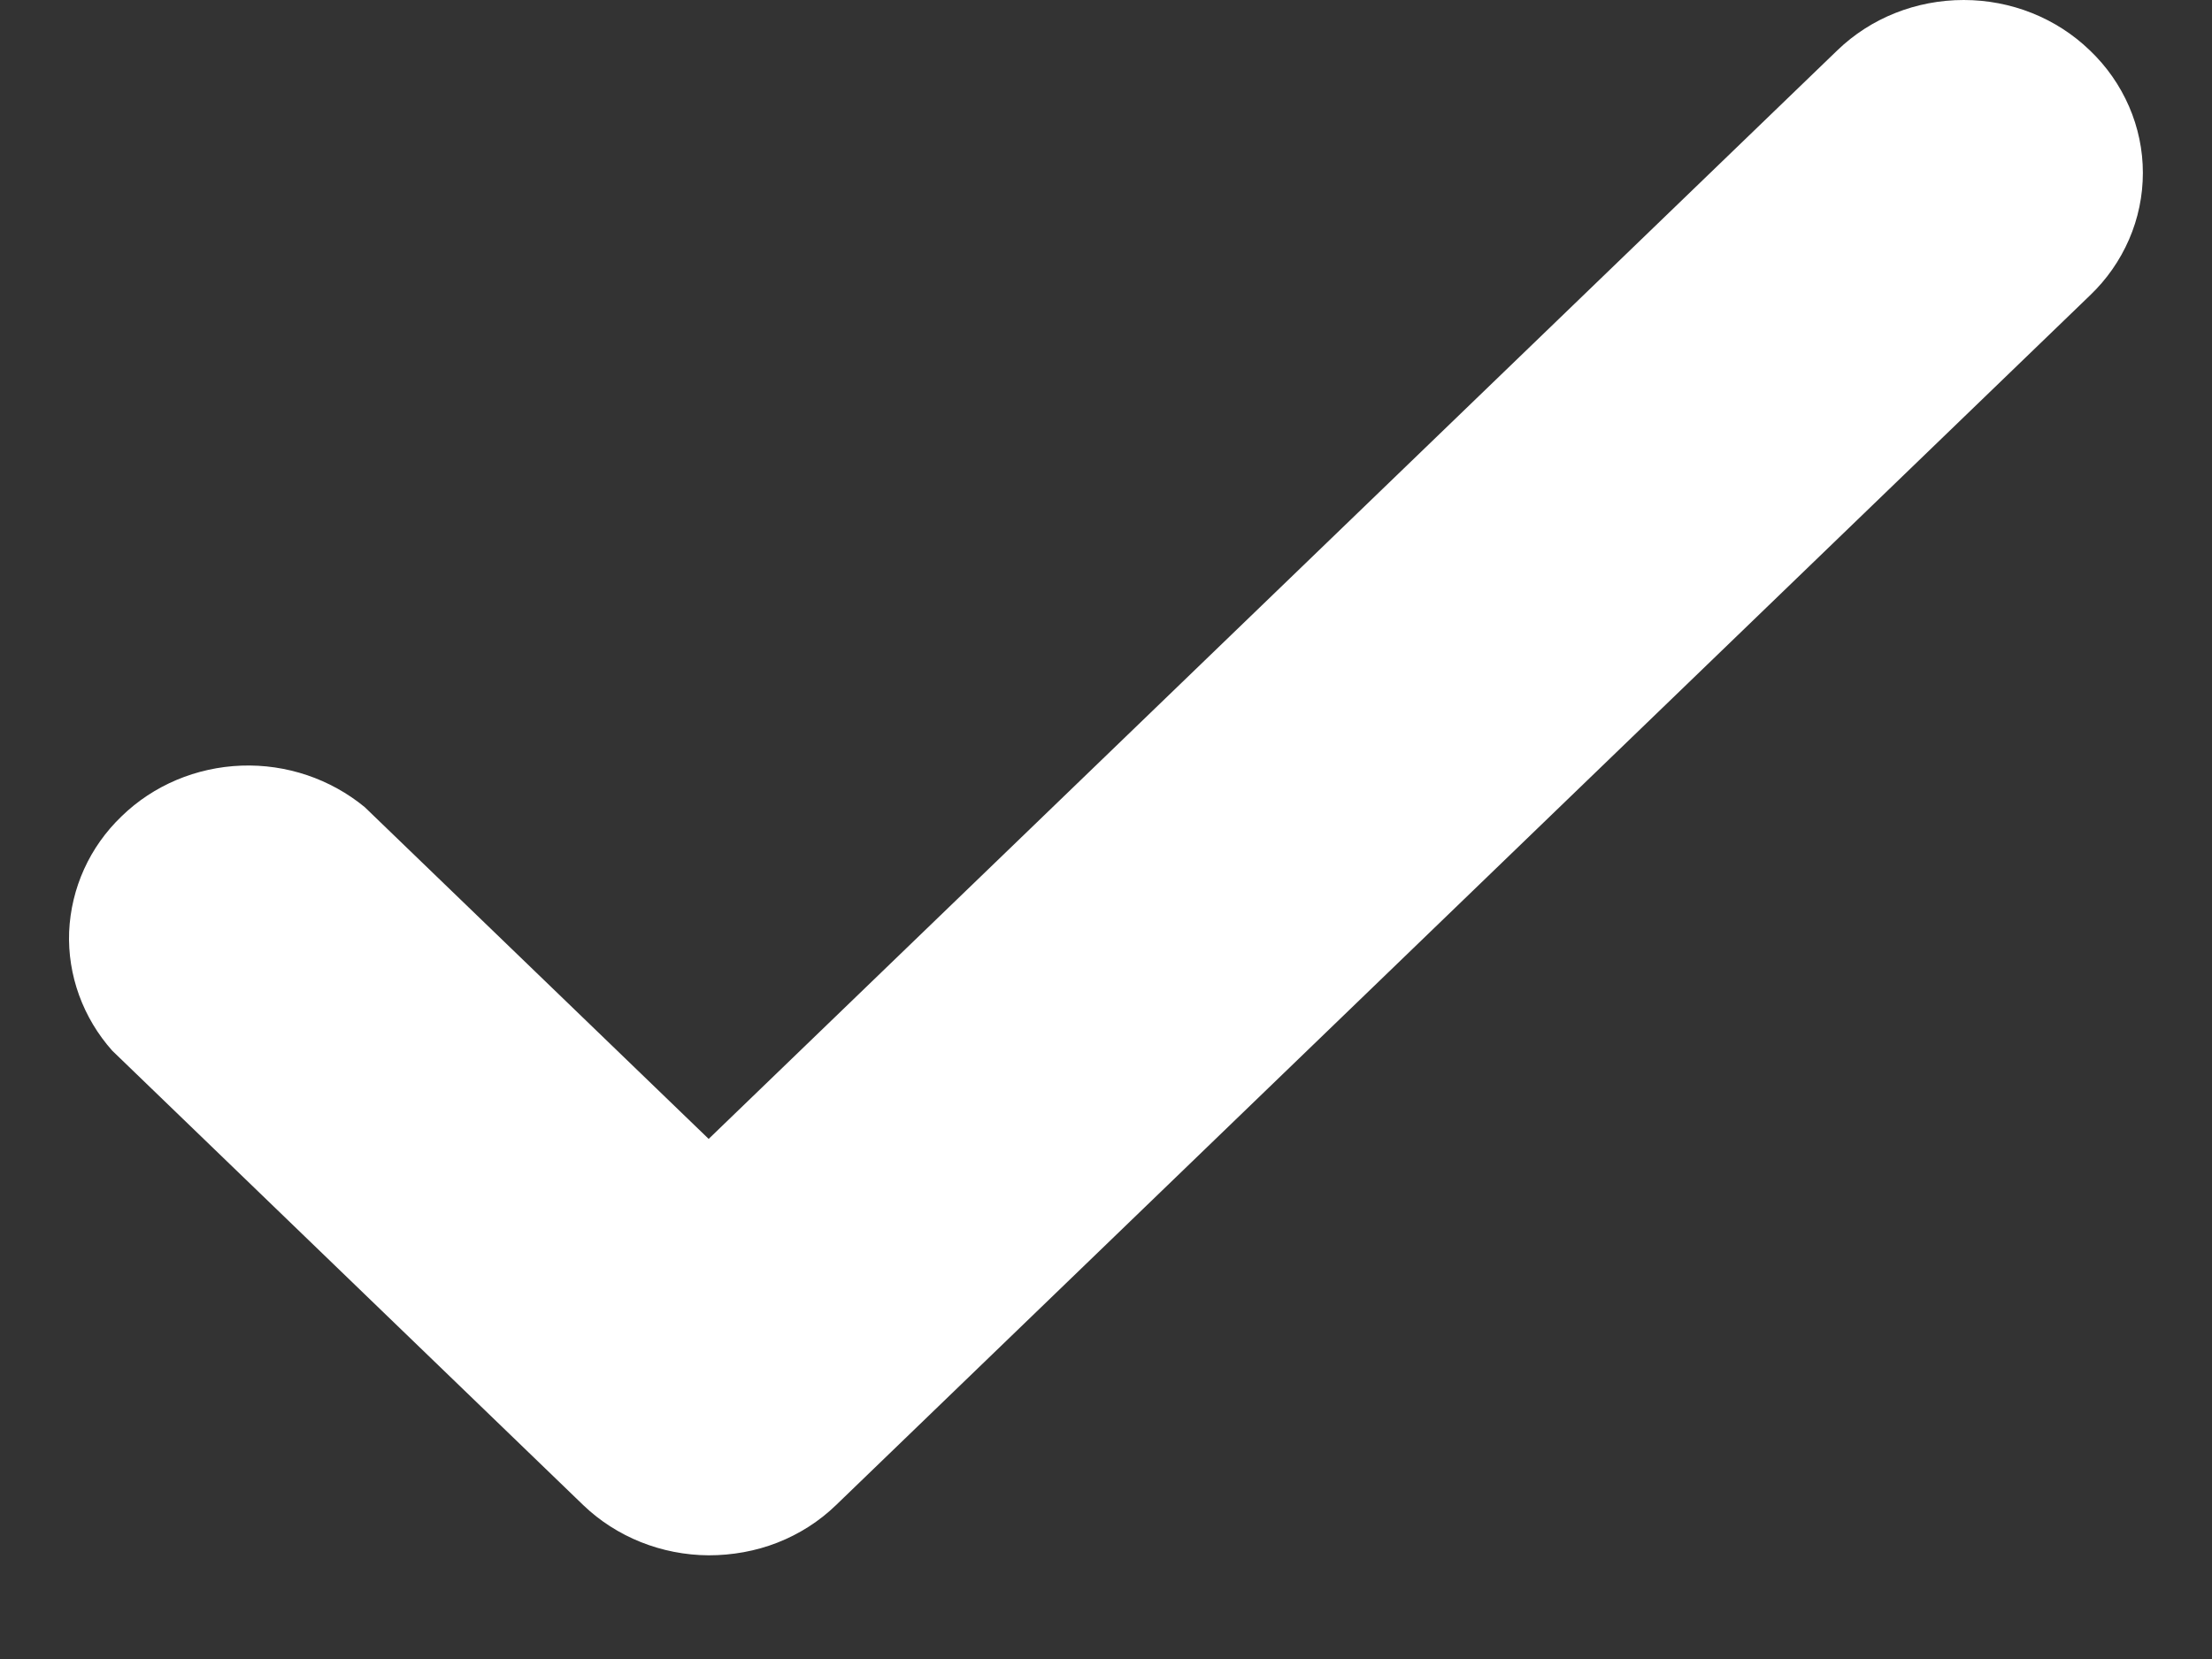 <svg width="8" height="6" viewBox="0 0 8 6" fill="none" xmlns="http://www.w3.org/2000/svg">
<rect x="0" y="0" width="8" height="6" fill="#333333" stroke="none"/>
<path d="M2.563 5.625C2.393 5.624 2.23 5.559 2.11 5.444L0.406 3.8C0.3 3.681 0.244 3.527 0.25 3.37C0.257 3.212 0.324 3.063 0.44 2.952C0.555 2.84 0.71 2.775 0.873 2.769C1.036 2.763 1.195 2.817 1.319 2.919L2.563 4.119L6.645 0.182C6.766 0.065 6.93 0 7.102 0C7.273 0 7.437 0.065 7.558 0.182C7.619 0.24 7.667 0.309 7.7 0.385C7.733 0.461 7.75 0.543 7.75 0.625C7.75 0.708 7.733 0.79 7.7 0.866C7.667 0.942 7.619 1.011 7.558 1.069L3.023 5.444C2.963 5.502 2.891 5.548 2.812 5.579C2.733 5.61 2.648 5.625 2.563 5.625Z" fill="white"/>
</svg>
